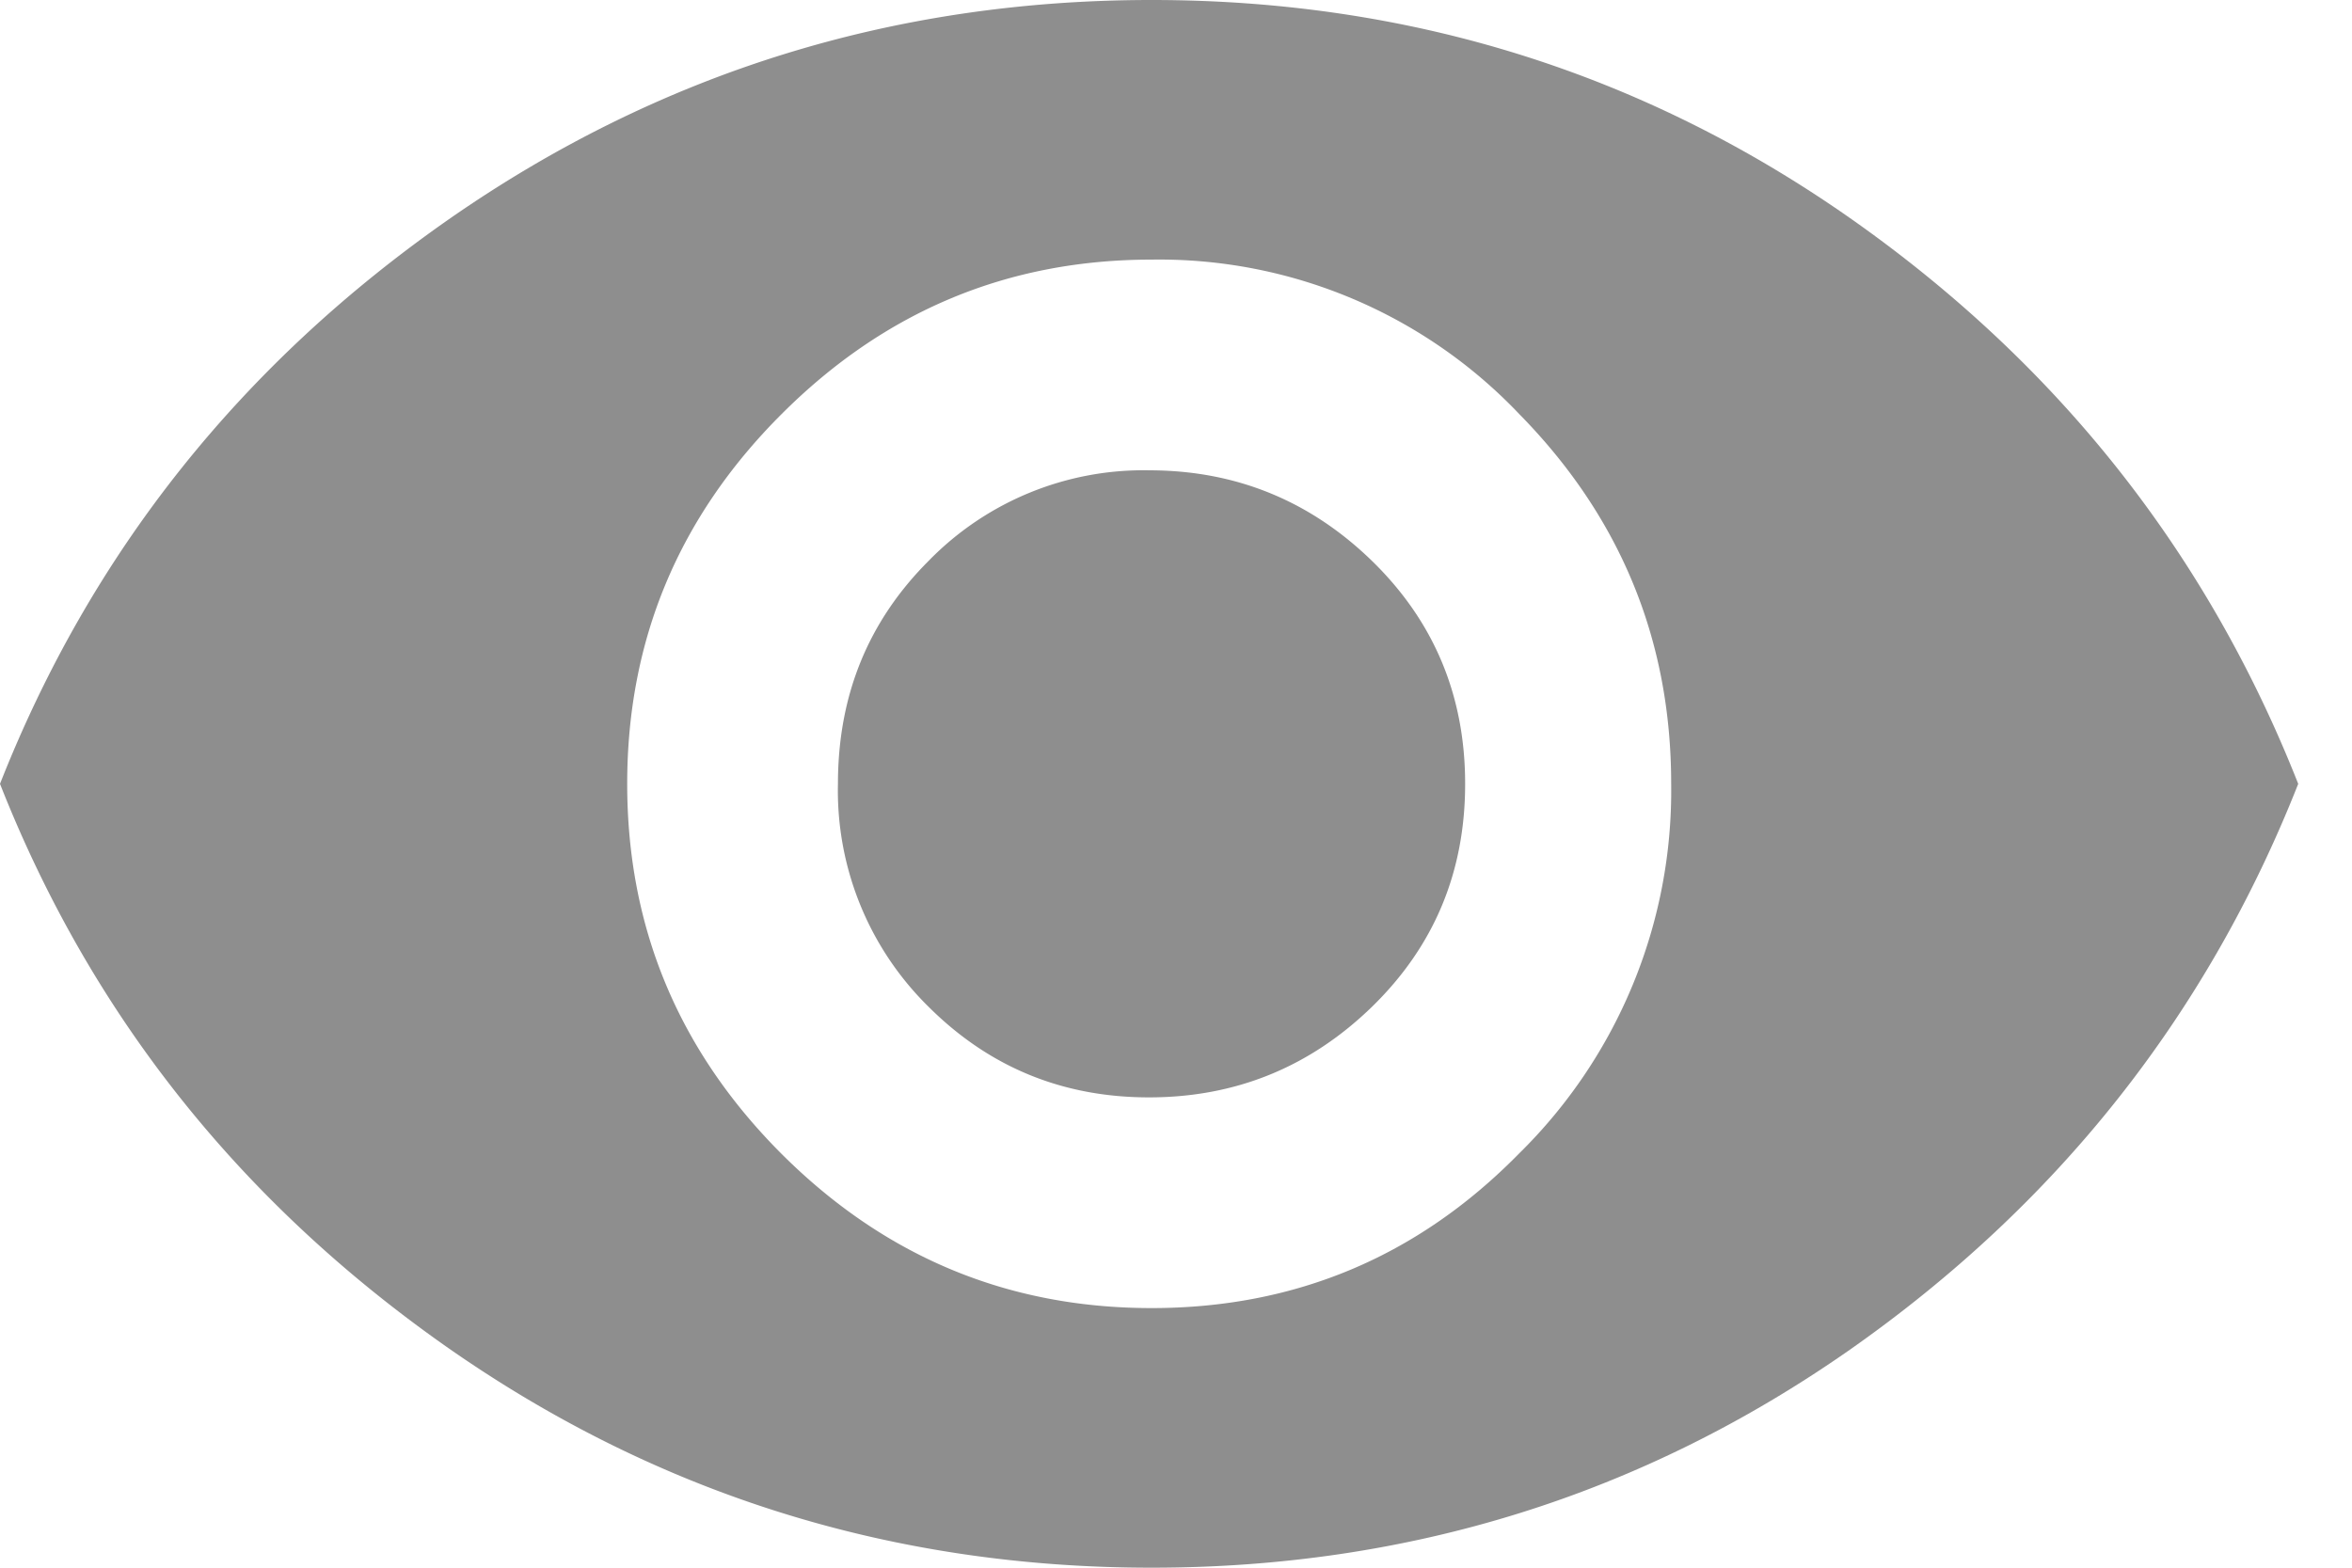 <svg xmlns="http://www.w3.org/2000/svg" width="15" height="10" viewBox="0 0 15 10">
    <path fill="#8E8E8E" fill-rule="evenodd" d="M7.344 0c1.646 0 3.13.464 4.453 1.39 1.323.928 2.276 2.13 2.86 3.61-.584 1.48-1.537 2.682-2.86 3.61C10.474 9.535 8.99 10 7.344 10c-1.646 0-3.136-.464-4.469-1.39C1.542 7.681.583 6.48 0 5c.583-1.48 1.542-2.682 2.875-3.61C4.208.465 5.698 0 7.344 0zm0 8.344c.916 0 1.698-.328 2.343-.985A3.244 3.244 0 0 0 10.658 5c0-.917-.324-1.703-.97-2.36a3.167 3.167 0 0 0-2.343-.984c-.917 0-1.703.328-2.36.985C4.328 3.297 4 4.083 4 5s.328 1.703.984 2.36c.657.656 1.443.984 2.36.984zM7.328 3c.552 0 1.026.193 1.422.578.396.386.594.86.594 1.422 0 .563-.198 1.036-.594 1.422-.396.385-.87.578-1.422.578-.552 0-1.02-.193-1.406-.578A1.933 1.933 0 0 1 5.344 5c0-.563.192-1.036.578-1.422A1.914 1.914 0 0 1 7.328 3z"/>
</svg>
